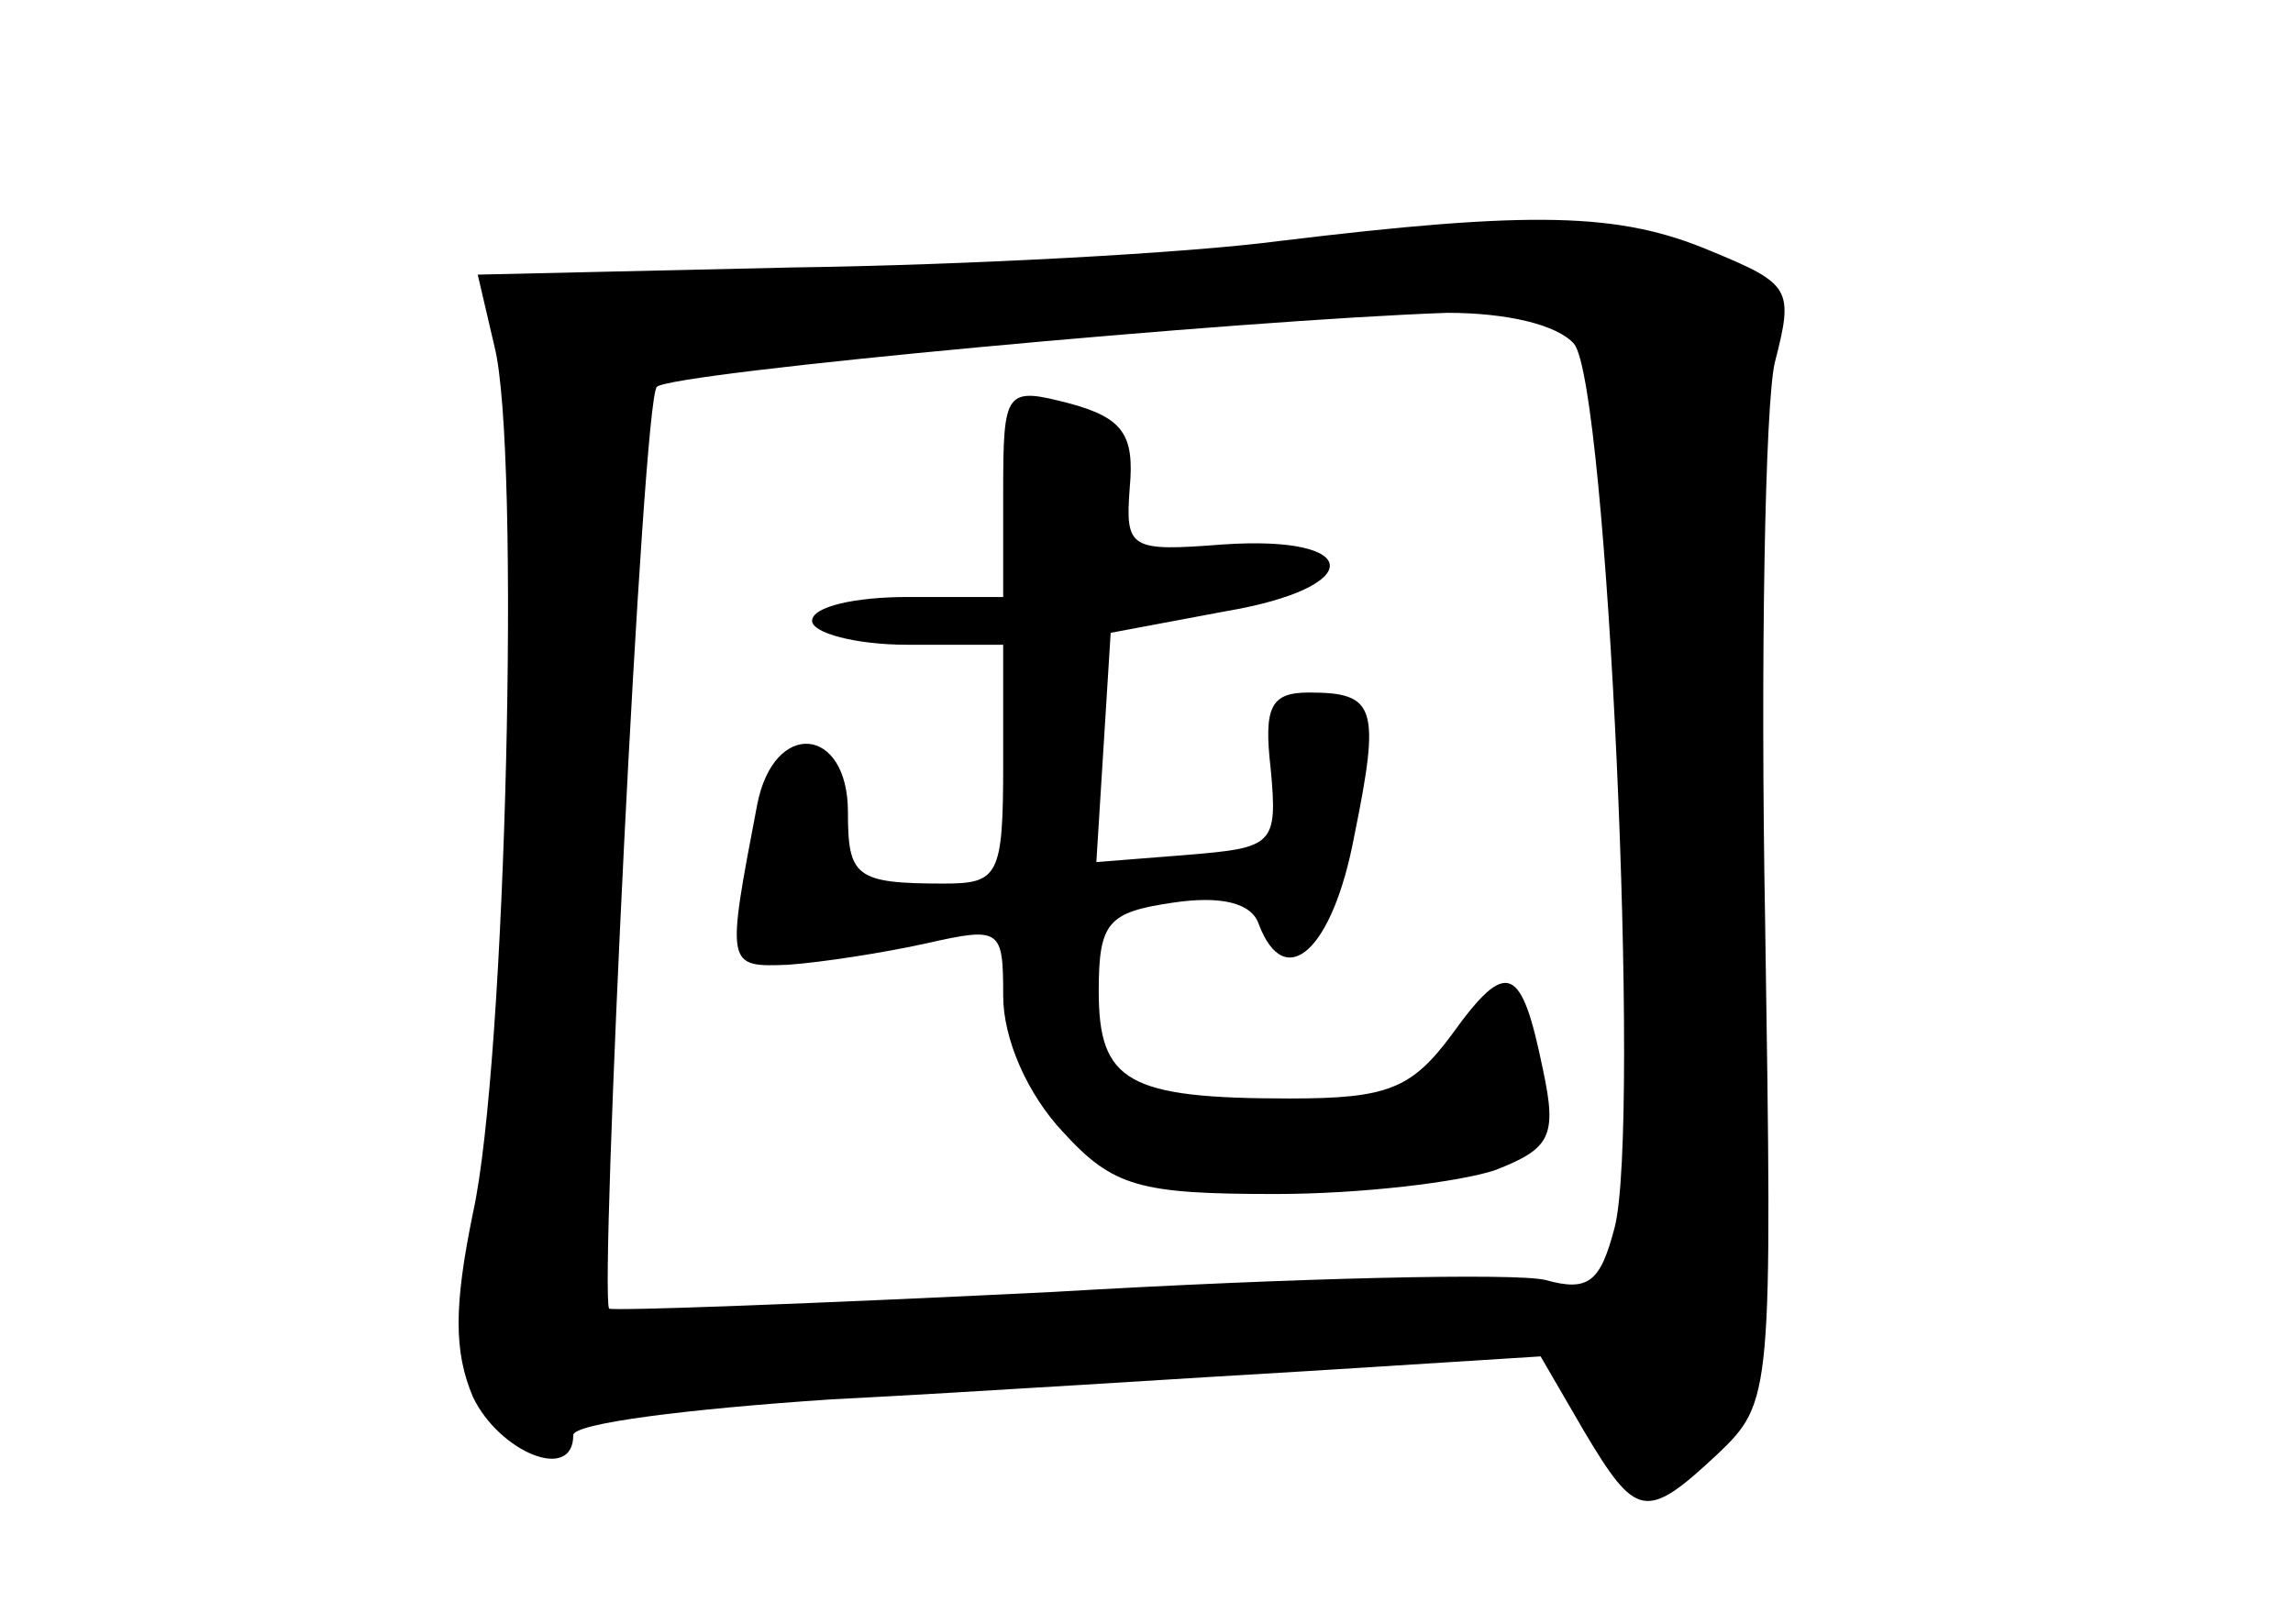 <?xml version="1.0" standalone="no"?>
<!DOCTYPE svg PUBLIC "-//W3C//DTD SVG 20010904//EN"
 "http://www.w3.org/TR/2001/REC-SVG-20010904/DTD/svg10.dtd">
<svg version="1.0" xmlns="http://www.w3.org/2000/svg"
 width="96pt" height="68pt" viewBox="0 0 96 68"
 preserveAspectRatio="xMidYMid meet">
<g transform="translate(0,68) scale(0.1,-0.1)"
fill="#000000" stroke="none">
<path d="M535 579 c-38 -5 -130 -10 -203 -11 l-132 -3 7 -30 c11 -43 5 -300
-9 -363 -8 -39 -8 -58 0 -77 11 -23 42 -36 42 -16 0 5 48 11 108 15 59 3 150
9 202 12 l95 6 18 -31 c22 -37 26 -38 56 -10 23 22 23 24 20 223 -2 111 0 216
4 234 8 31 7 33 -27 47 -38 16 -74 17 -181 4z m124 -43 c14 -17 28 -327 17
-370 -6 -23 -11 -27 -29 -22 -12 3 -104 1 -206 -5 -101 -5 -184 -8 -186 -7 -4
7 14 381 20 386 6 6 244 28 331 31 25 0 46 -5 53 -13z"/>
<path d="M420 474 l0 -44 -40 0 c-22 0 -40 -4 -40 -10 0 -5 18 -10 40 -10 l40
0 0 -50 c0 -47 -2 -50 -25 -50 -37 0 -40 3 -40 30 0 36 -31 39 -38 3 -13 -68
-13 -68 13 -67 14 1 40 5 58 9 31 7 32 6 32 -22 0 -18 10 -41 25 -57 21 -23
32 -26 89 -26 36 0 77 5 92 10 23 9 26 14 20 42 -9 44 -15 47 -38 15 -17 -23
-27 -27 -68 -27 -68 0 -80 7 -80 45 0 29 4 33 31 37 20 3 33 0 36 -9 11 -29
31 -11 40 37 11 54 9 60 -19 60 -16 0 -19 -6 -16 -32 3 -32 1 -33 -35 -36
l-38 -3 3 48 3 48 48 9 c59 10 58 32 -1 28 -39 -3 -41 -2 -39 24 2 22 -3 29
-25 35 -27 7 -28 6 -28 -37z"/>
</g>
</svg>
